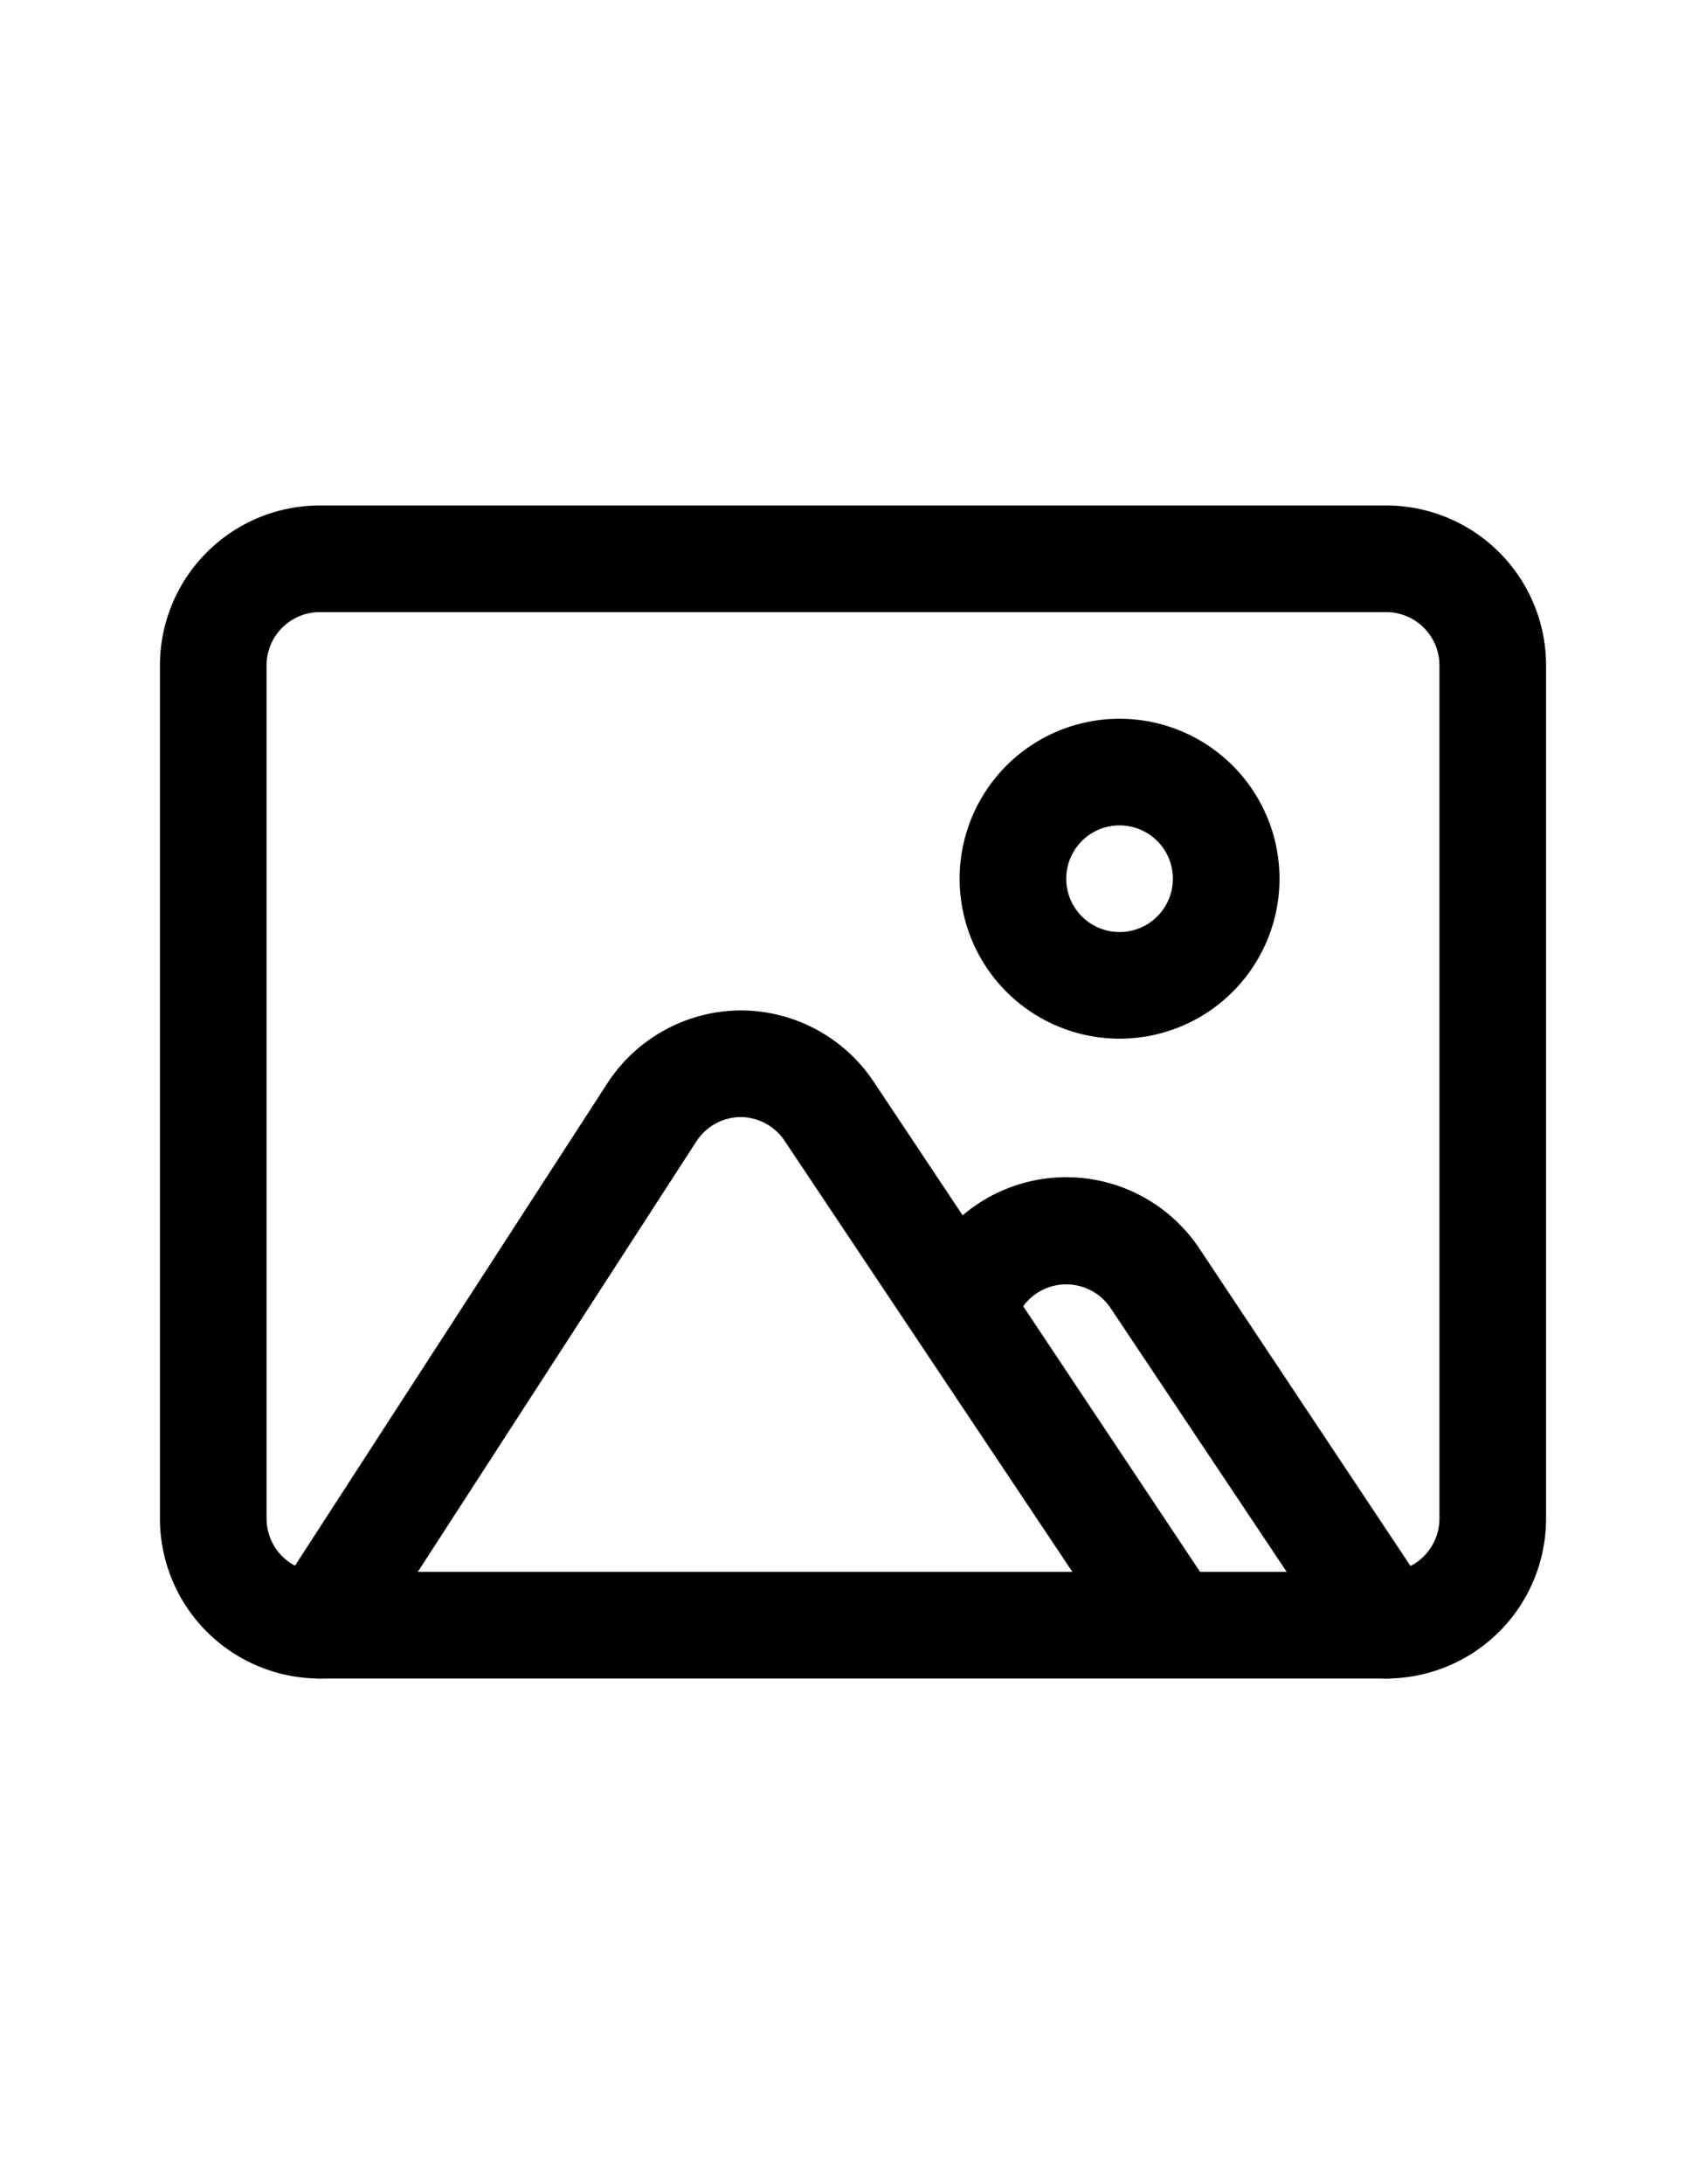 <?xml version="1.0" ?><svg viewBox="0 0 32 32" xmlns="http://www.w3.org/2000/svg" width="25"><defs><style>.cls-1{fill:none;}</style></defs><title/><g data-name="Layer 2" id="Layer_2"><path d="M26,27H6a3,3,0,0,1-3-3V8A3,3,0,0,1,6,5H26a3,3,0,0,1,3,3V24A3,3,0,0,1,26,27ZM6,7A1,1,0,0,0,5,8V24a1,1,0,0,0,1,1H26a1,1,0,0,0,1-1V8a1,1,0,0,0-1-1Z"/><path d="M21,15a3,3,0,1,1,3-3A3,3,0,0,1,21,15Zm0-4a1,1,0,1,0,1,1A1,1,0,0,0,21,11Z"/><path d="M26,27a1,1,0,0,1-.83-.45l-4.34-6.5a1,1,0,0,0-1.66,0l-.34.5a1,1,0,0,1-1.66-1.1l.33-.51a3,3,0,0,1,5,0l4.33,6.51a1,1,0,0,1-.28,1.38A.94.94,0,0,1,26,27Z"/><path d="M6,27a1,1,0,0,1-.54-.16,1,1,0,0,1-.3-1.38l6.23-9.62a3,3,0,0,1,2.5-1.37h0a3,3,0,0,1,2.5,1.34l6.42,9.64a1,1,0,0,1-1.66,1.1l-6.43-9.63a1,1,0,0,0-.83-.45h0a1,1,0,0,0-.83.46L6.84,26.54A1,1,0,0,1,6,27Z"/></g><g id="frame"><rect class="cls-1" height="32" width="32"/></g></svg>
